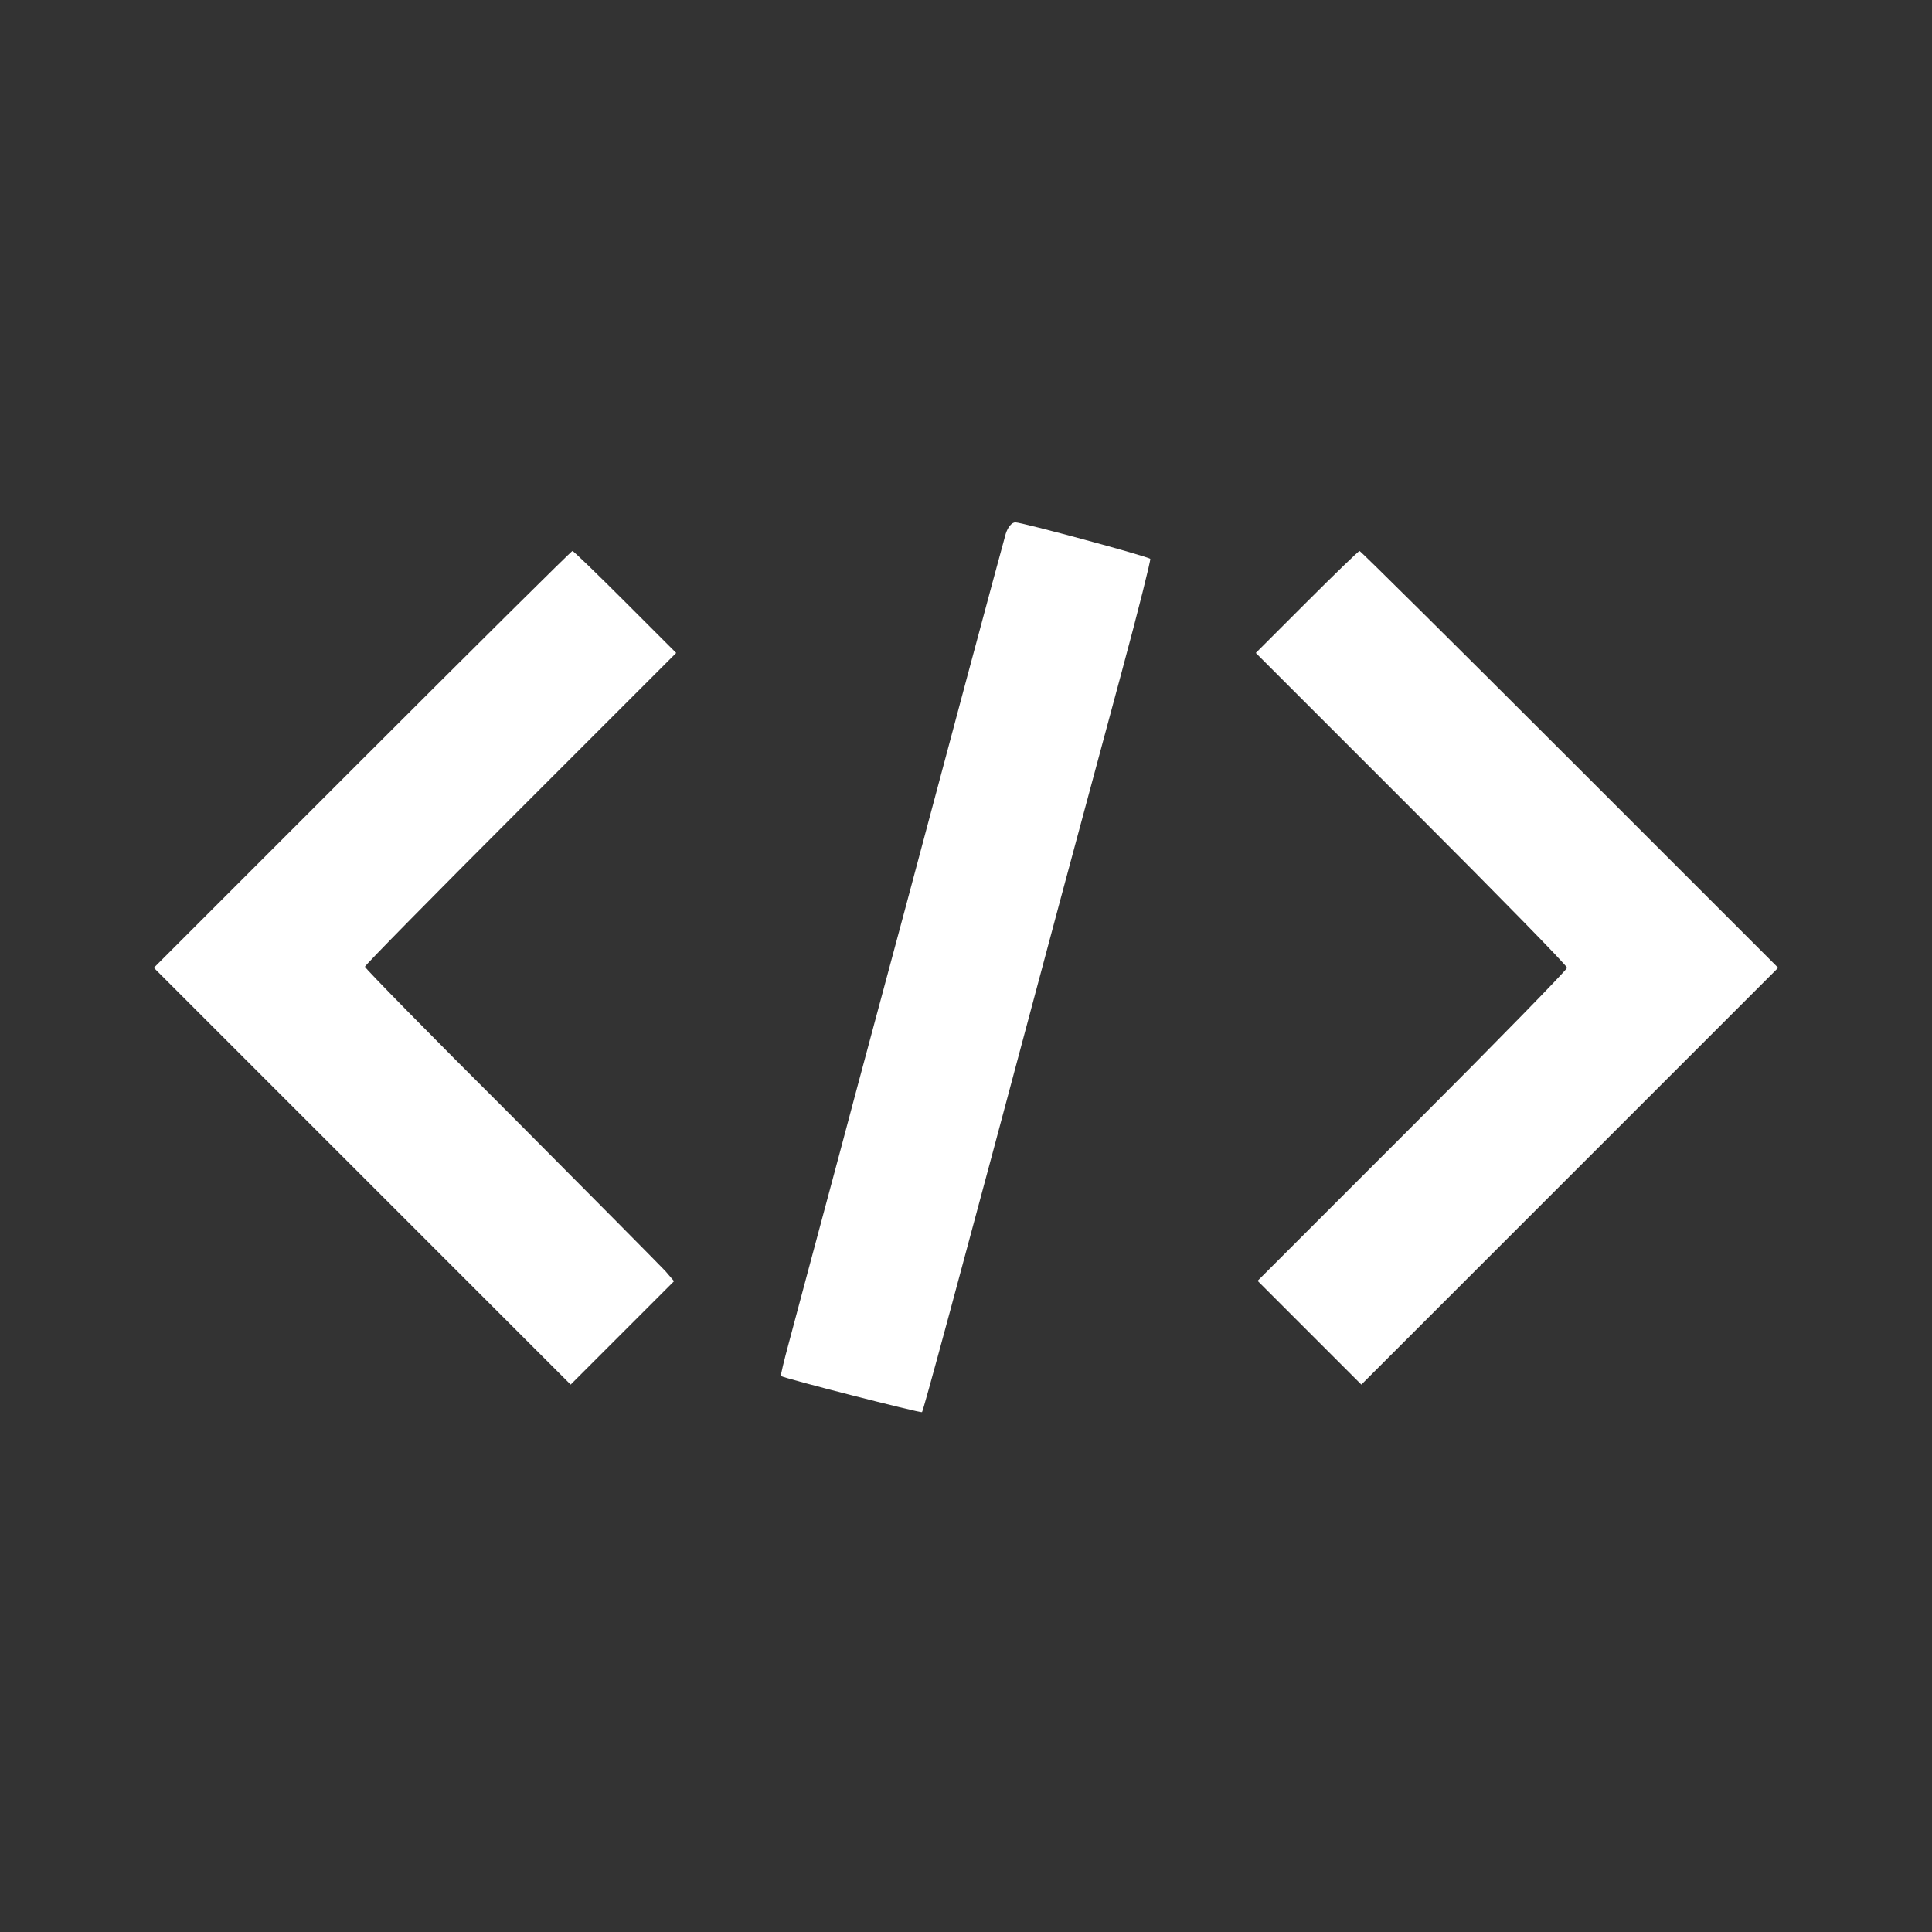 <?xml version="1.0" standalone="no"?>
<!DOCTYPE svg PUBLIC "-//W3C//DTD SVG 20010904//EN"
 "http://www.w3.org/TR/2001/REC-SVG-20010904/DTD/svg10.dtd">
<svg version="1.0" xmlns="http://www.w3.org/2000/svg"
 width="540pt" height="540pt" viewBox="0 0 540 540"
 preserveAspectRatio="xMidYMid meet">

<rect x="0" y="0" width="540" height="540" fill="#333333" stroke="none"/>

<g transform="translate(0,540) scale(0.1,-0.1)"
fill="#ffffff" stroke="none">
<path d="M2811 3908 c-5 -18 -55 -202 -110 -408 -55 -206 -132 -494 -171 -640
-39 -146 -123 -456 -185 -690 -63 -234 -125 -467 -139 -519 -14 -52 -25 -96
-23 -97 6 -6 390 -104 394 -101 4 5 77 273 388 1437 48 179 125 464 171 635
46 170 81 311 79 313 -7 7 -358 102 -377 102 -10 0 -21 -13 -27 -32z"/>
<path d="M1012 3277 l-582 -582 583 -583 582 -582 145 145 144 144 -24 28
c-14 15 -208 211 -432 436 -225 224 -408 411 -408 415 0 4 196 203 435 442
l435 435 -142 142 c-79 79 -145 143 -148 143 -3 0 -267 -262 -588 -583z"/>
<path d="M3652 3717 l-142 -142 435 -435 c239 -239 435 -439 435 -445 0 -5
-195 -205 -432 -442 l-433 -433 145 -145 145 -145 582 582 583 583 -582 582
c-321 321 -585 583 -588 583 -3 0 -69 -64 -148 -143z"/>
</g>
</svg>
